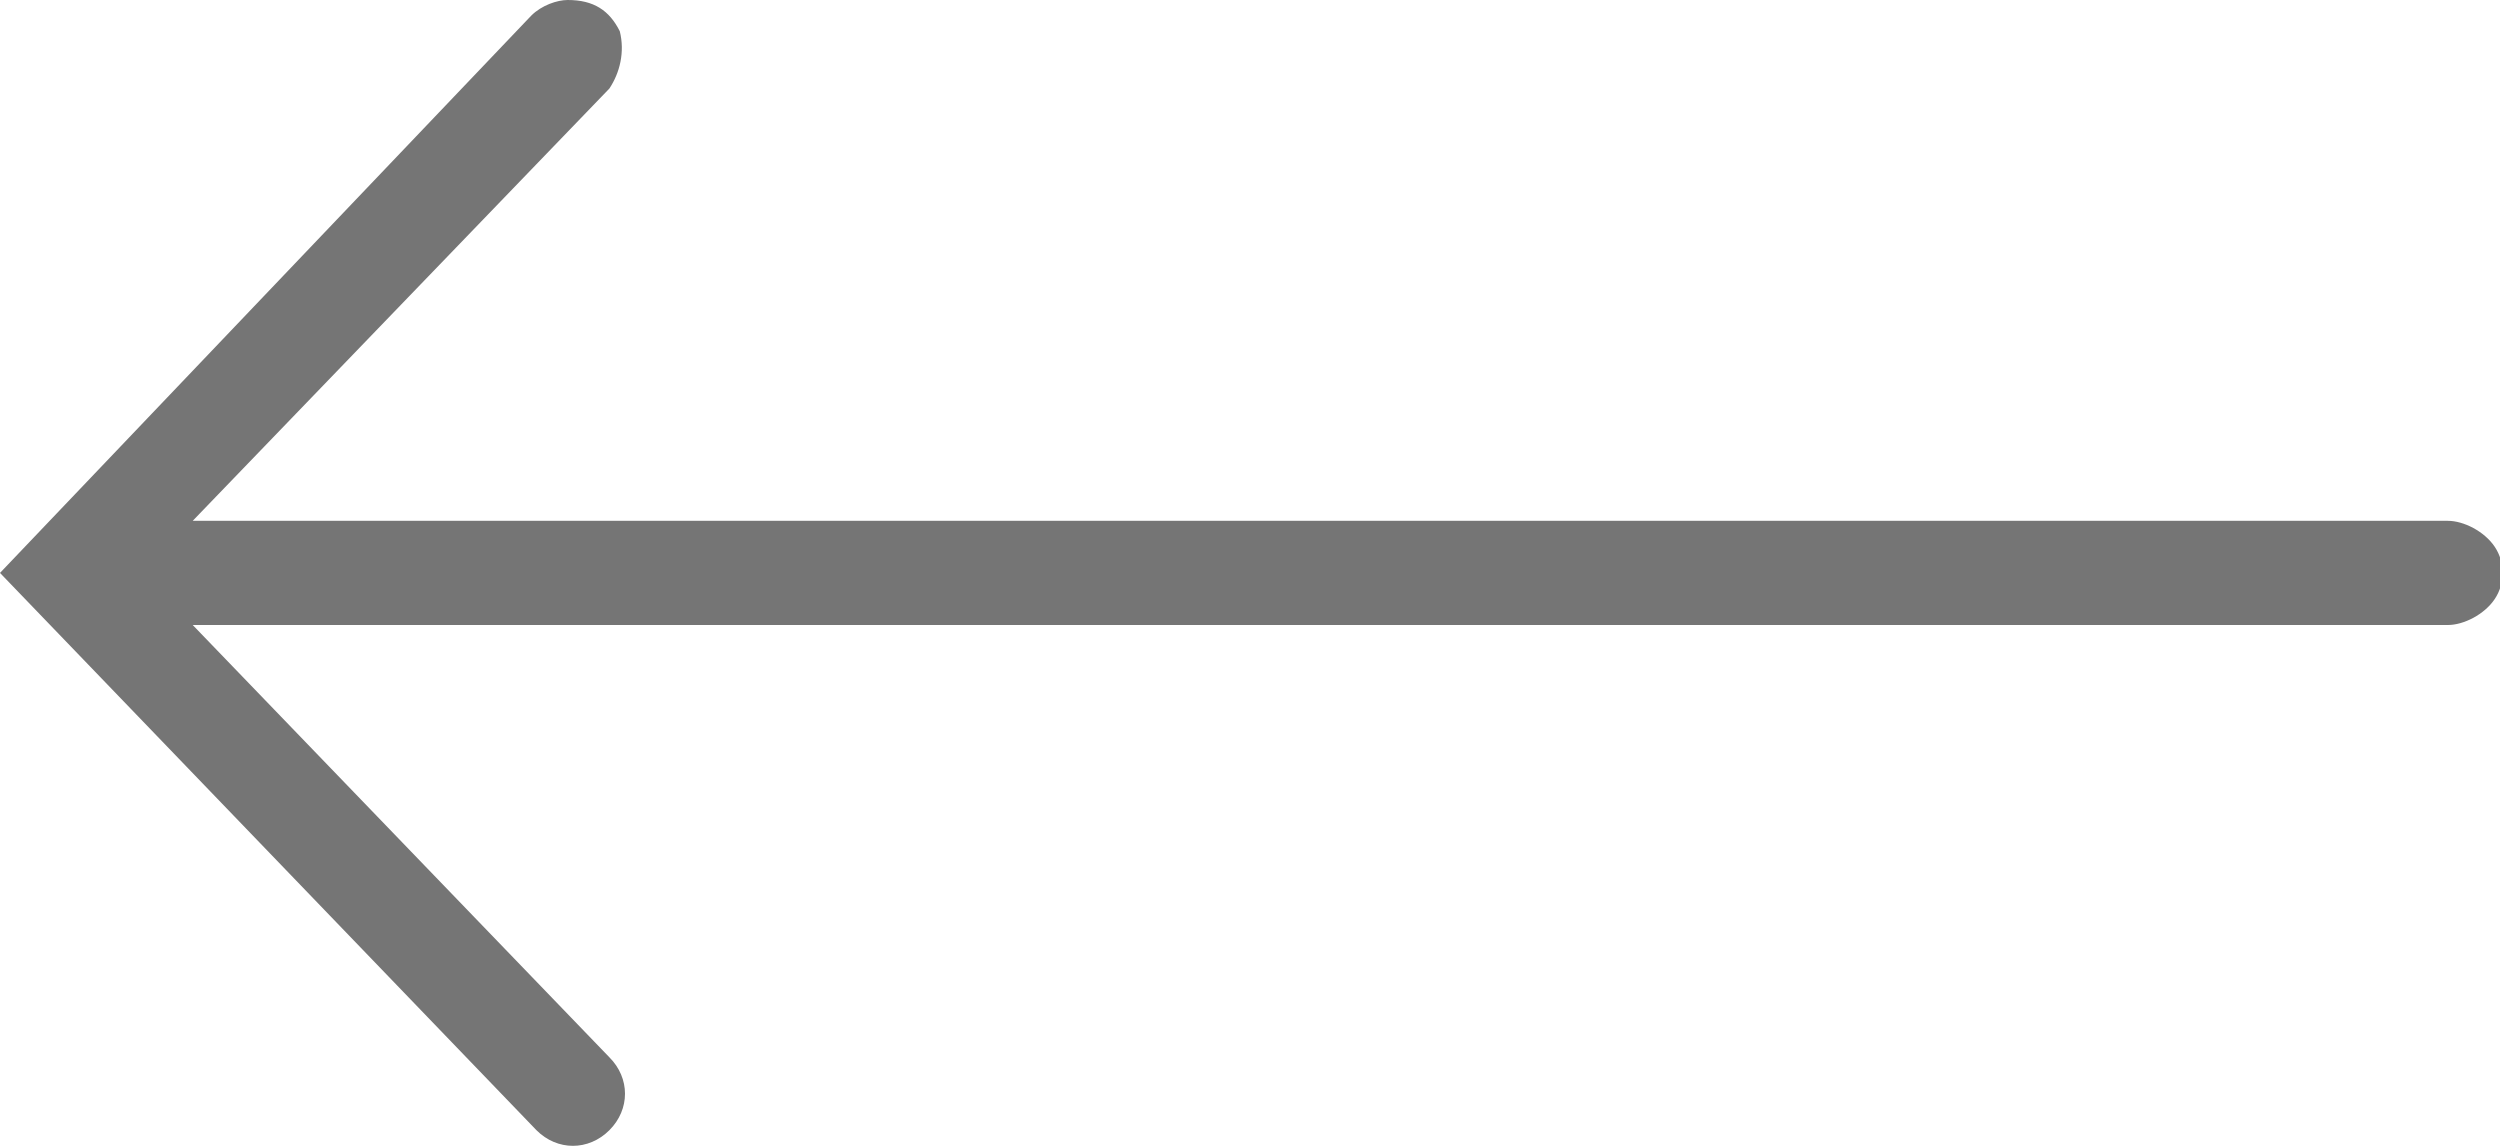 <?xml version="1.0" encoding="utf-8"?>
<!-- Generator: Adobe Illustrator 22.0.1, SVG Export Plug-In . SVG Version: 6.00 Build 0)  -->
<svg version="1.1" id="Layer_1" xmlns="http://www.w3.org/2000/svg" xmlns:xlink="http://www.w3.org/1999/xlink" x="0px" y="0px"
	 viewBox="0 0 48 22" style="enable-background:new 0 0 48 22;" xml:space="preserve">
<style type="text/css">
	.st0{fill:#757575;}
</style>
<g id="surface1">
	<path class="st0" d="M10.2,0.3L0,11l10.3,10.7c0.4,0.4,1,0.4,1.4,0s0.4-1,0-1.4l-8-8.3H47c0.3,0,0.7-0.2,0.9-0.5
		c0.2-0.3,0.2-0.7,0-1C47.7,10.2,47.3,10,47,10H3.7l8-8.3C11.9,1.4,12,1,11.9,0.6C11.7,0.2,11.4,0,10.9,0C10.7,0,10.4,0.1,10.2,0.3z
		"/>
</g>
</svg>
